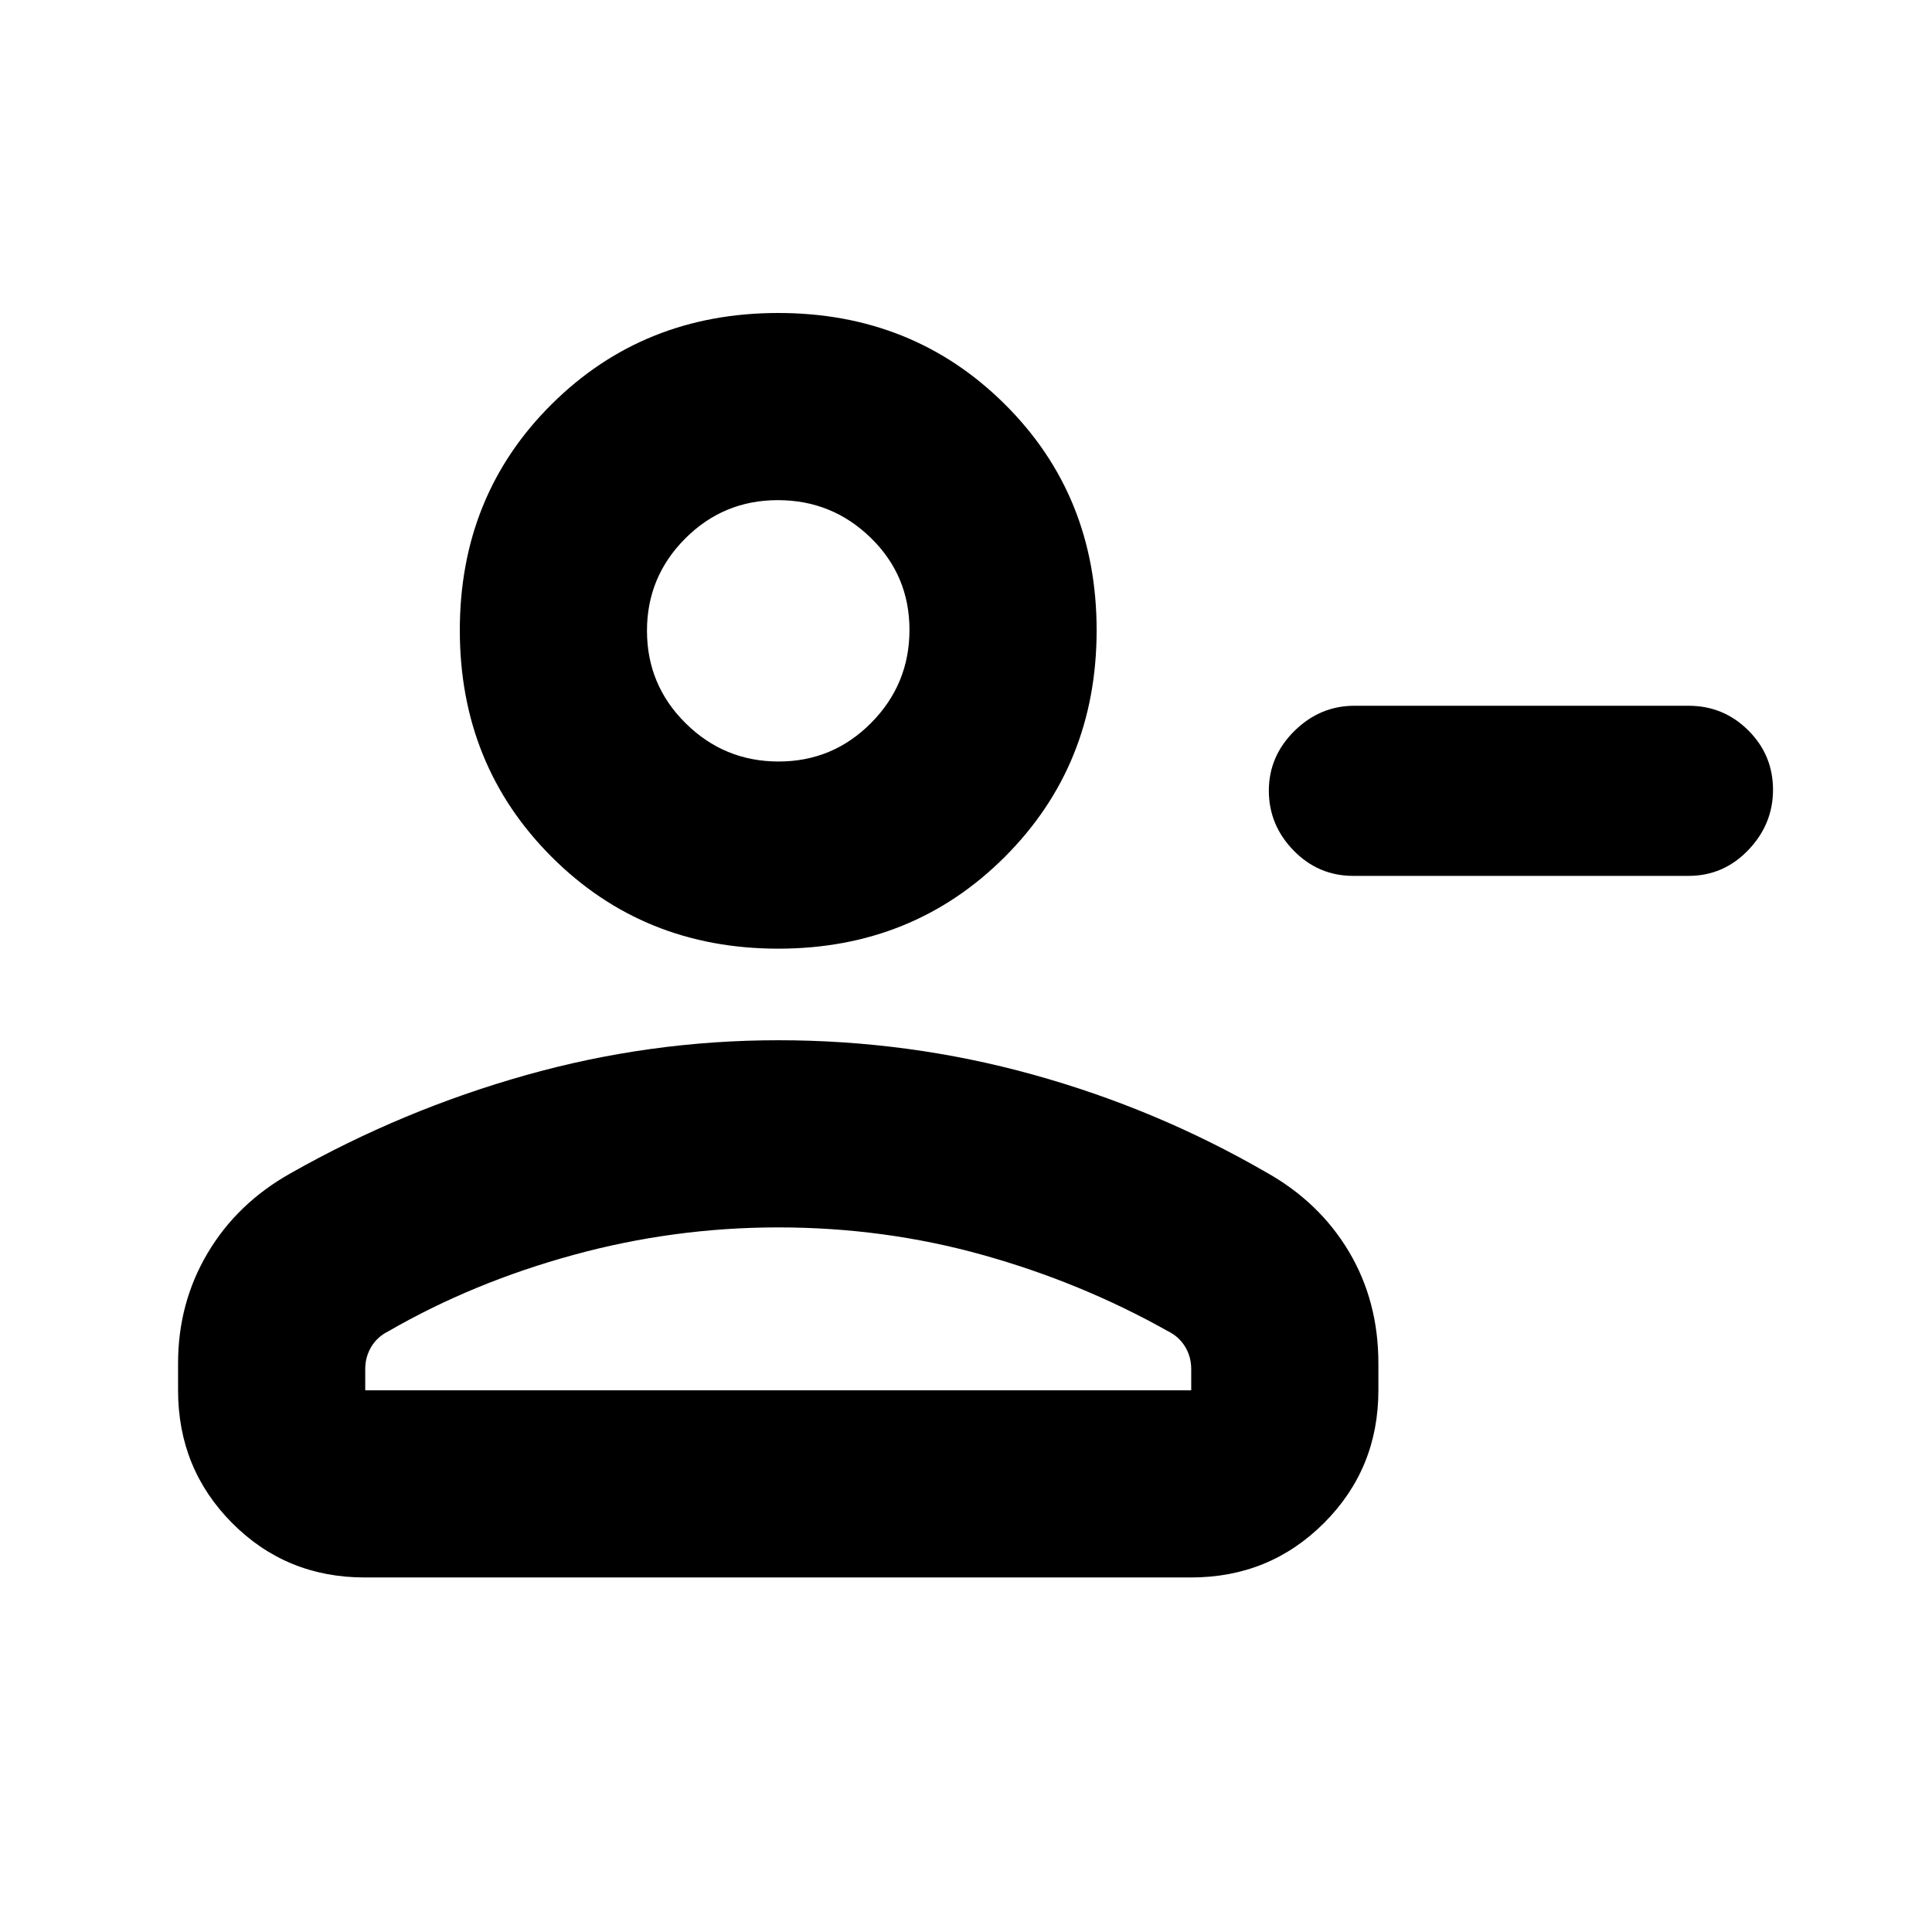 <svg xmlns="http://www.w3.org/2000/svg" height="20" viewBox="0 -960 960 960" width="20"><path d="M673.02-609.31h166q17.41 0 29.69 12.23Q881-584.85 881-567.54q0 17.1-12.29 29.93-12.28 12.83-29.69 12.83H672.46q-17.41 0-29.69-12.62-12.29-12.62-12.29-29.72t12.67-29.64q12.68-12.55 29.87-12.55ZM386.7-488.61q-66.98 0-112.6-45.62-45.62-45.62-45.62-112.6 0-66.98 45.62-112.31 45.62-45.34 112.6-45.34 66.97 0 112.59 45.34 45.62 45.33 45.62 112.31t-45.62 112.6q-45.62 45.62-112.59 45.62ZM88.48-269.17v-13.38q0-30.01 14.68-54.78 14.69-24.76 41.08-39.59 55.67-31.56 117.16-48.87 61.49-17.32 125.3-17.32 64.89 0 126.4 17.03 61.51 17.04 116.05 48.59 26.39 14.75 41.08 39.36 14.68 24.61 14.68 55.58v13.38q0 38.94-27.04 65.97t-66 27.03H181.2q-38.96 0-65.84-27.03-26.88-27.03-26.88-65.97Zm93 0h410.43v-10.53q0-6.11-3.02-11.11-3.03-5-8.48-7.69-43.11-24.24-92.08-37.92-48.98-13.69-101.63-13.69-51.87 0-101.81 13.69-49.93 13.68-91.91 37.92-5.45 2.69-8.48 7.69-3.02 5-3.02 11.11v10.53Zm205.41-312.44q26.98 0 46-19.21 19.02-19.22 19.02-46.2 0-26.98-19.21-45.72-19.22-18.74-46.2-18.74-26.98 0-46 19.05-19.02 19.06-19.02 45.81 0 26.99 19.21 46 19.22 19.01 46.2 19.01Zm-.19-66.22Zm0 378.66Z"/></svg>